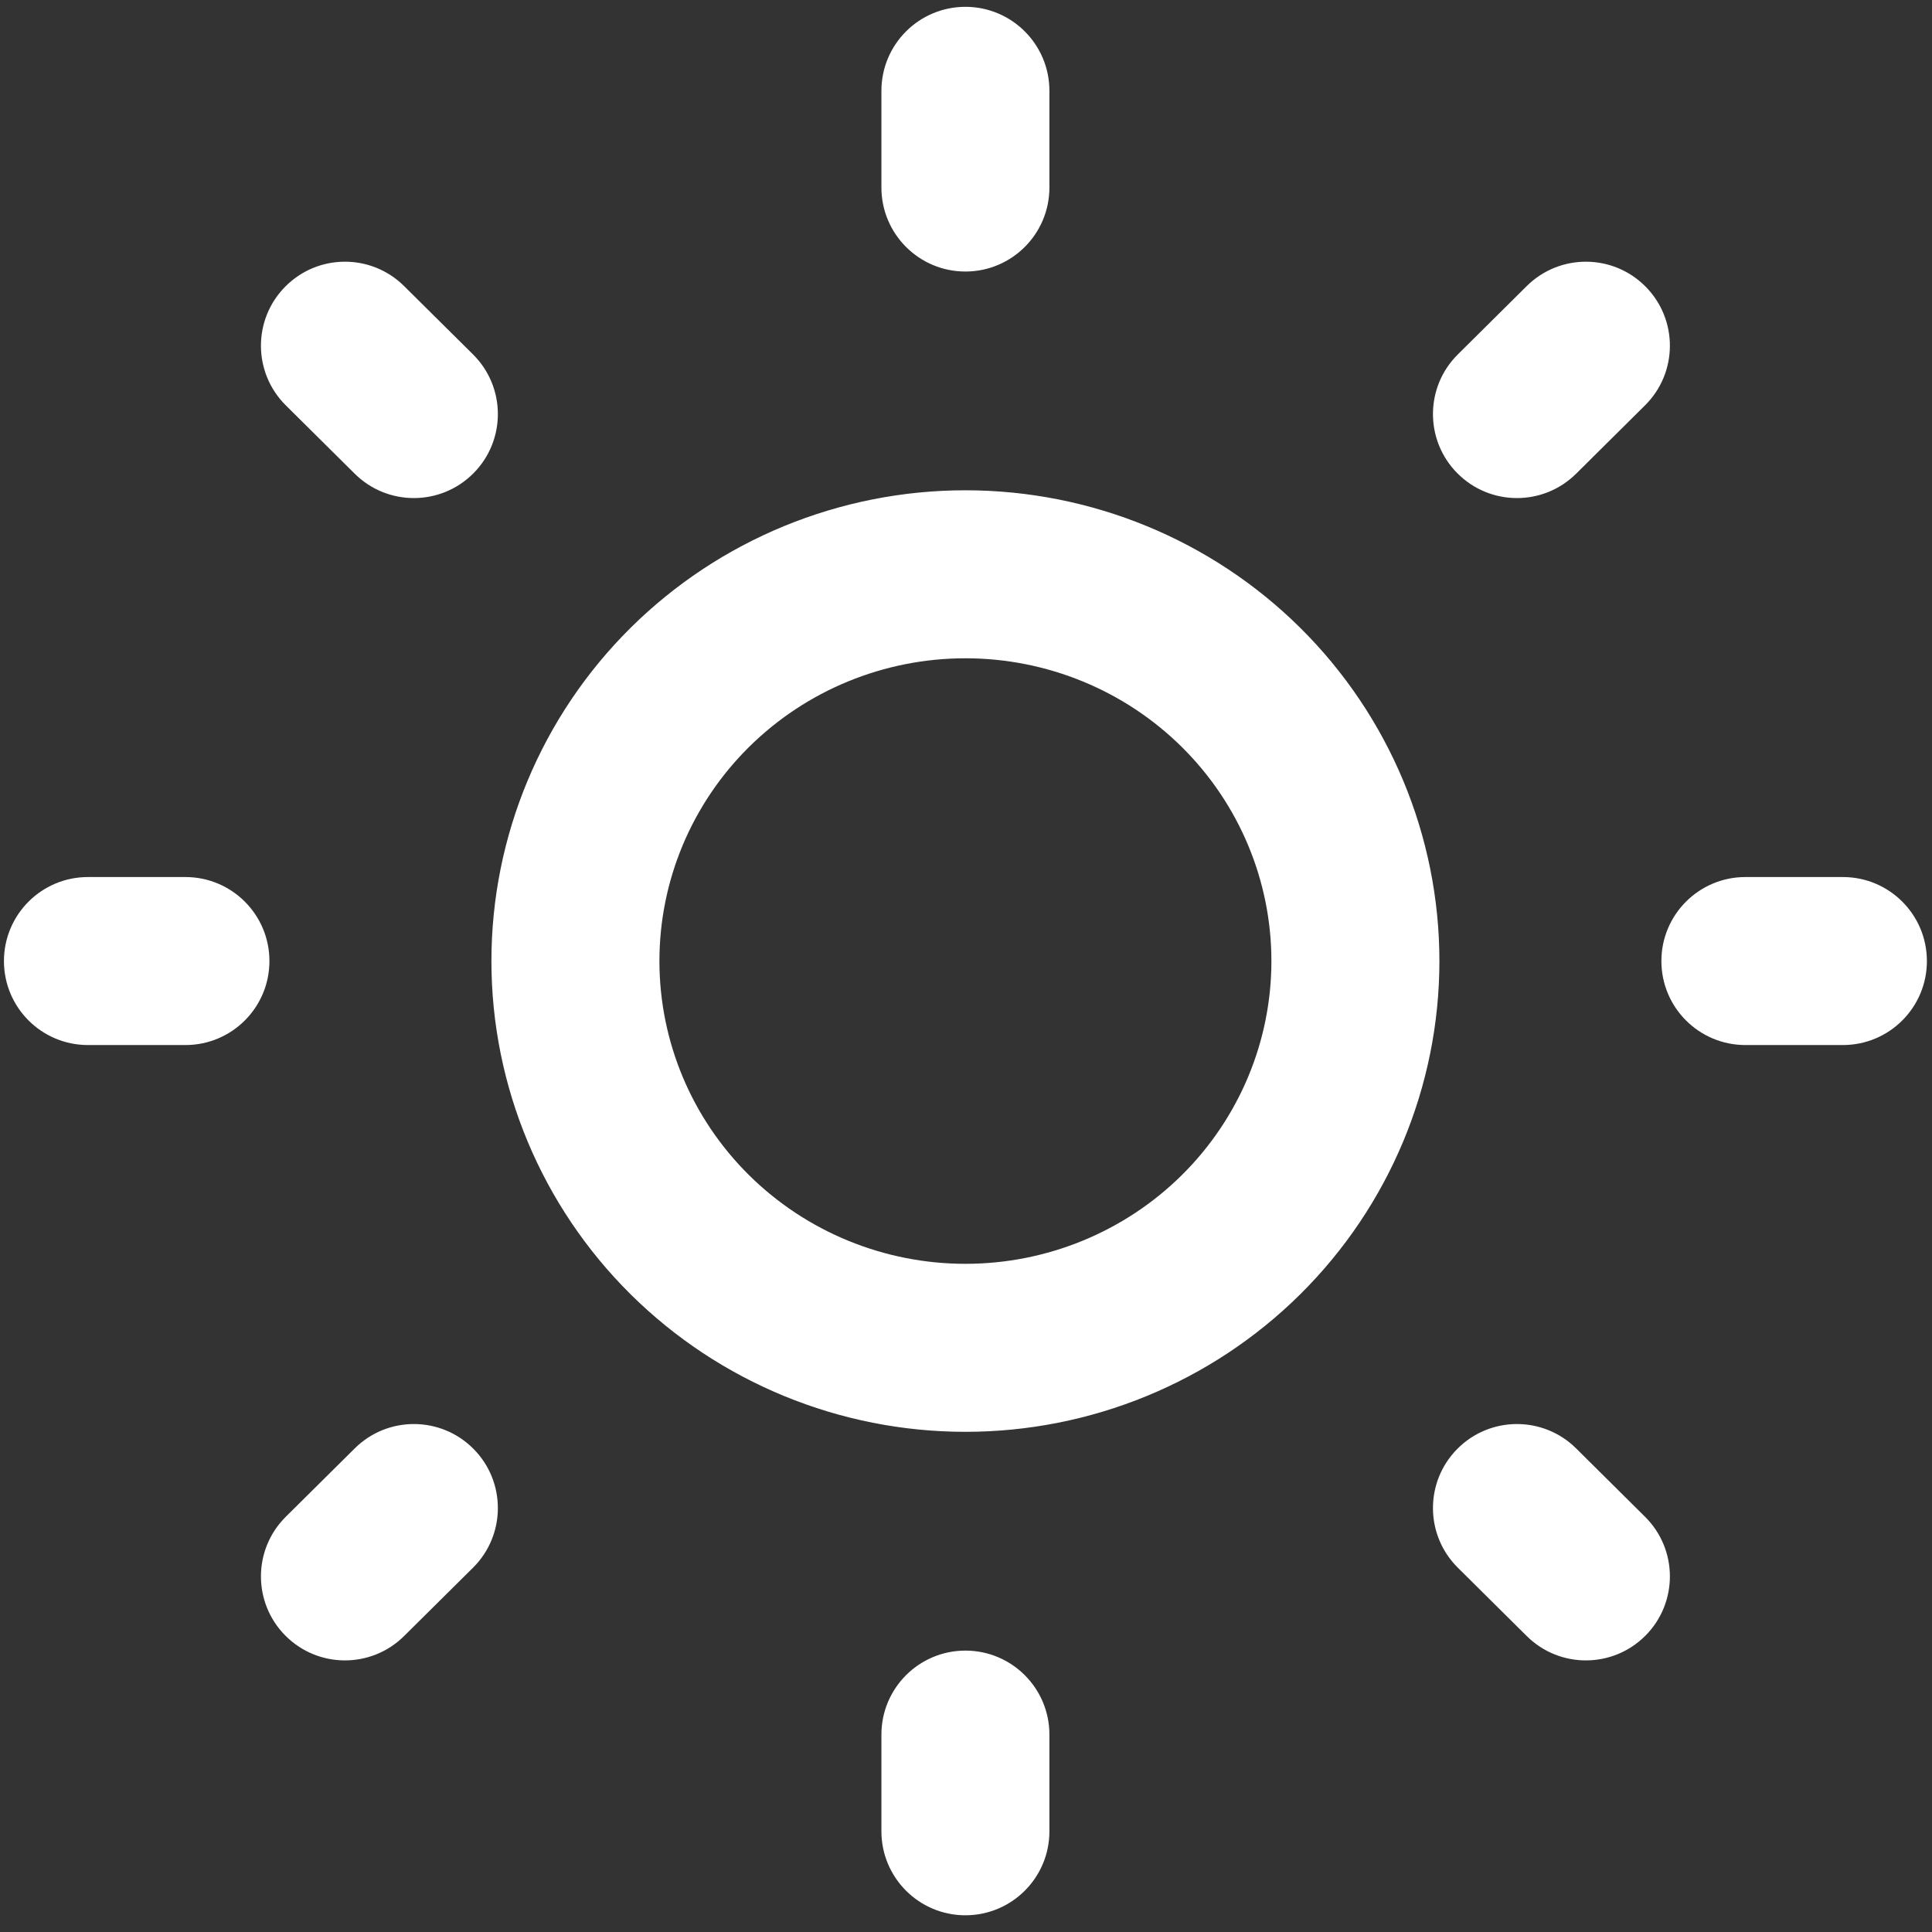 <svg width="92" height="92" viewBox="0 0 92 92" fill="none" xmlns="http://www.w3.org/2000/svg">
<rect x="0" y="0" width="92" height="92" fill="#333333" stroke="none"/>
<path fill-rule="evenodd" clip-rule="evenodd" d="M45.972 0.325C48.181 0.325 49.972 2.116 49.972 4.325V8.929C49.972 11.139 48.181 12.93 45.972 12.93C43.763 12.93 41.972 11.139 41.972 8.929V4.325C41.972 2.116 43.763 0.325 45.972 0.325ZM13.586 13.646C15.141 12.077 17.674 12.066 19.242 13.622L22.525 16.877C24.093 18.433 24.104 20.966 22.548 22.534C20.993 24.103 18.46 24.113 16.892 22.558L13.609 19.302C12.041 17.747 12.03 15.214 13.586 13.646ZM78.359 13.646C79.915 15.214 79.904 17.747 78.335 19.302L75.053 22.558C73.484 24.113 70.952 24.103 69.396 22.534C67.841 20.966 67.851 18.433 69.42 16.877L72.702 13.622C74.271 12.066 76.803 12.077 78.359 13.646ZM45.972 31.347C42.097 31.347 38.387 32.874 35.657 35.581C32.928 38.288 31.401 41.952 31.401 45.764C31.401 49.578 32.928 53.241 35.657 55.948C38.387 58.655 42.097 60.182 45.972 60.182C49.847 60.182 53.557 58.655 56.287 55.948C59.016 53.241 60.543 49.578 60.543 45.764C60.543 41.952 59.016 38.288 56.287 35.581C53.557 32.874 49.847 31.347 45.972 31.347ZM30.024 29.901C34.259 25.701 39.997 23.347 45.972 23.347C51.948 23.347 57.685 25.701 61.921 29.901C66.157 34.103 68.543 39.808 68.543 45.764C68.543 51.721 66.157 57.426 61.921 61.628C57.685 65.828 51.948 68.182 45.972 68.182C39.997 68.182 34.259 65.828 30.024 61.628C25.788 57.426 23.401 51.721 23.401 45.764C23.401 39.808 25.788 34.103 30.024 29.901ZM0.188 45.764C0.188 43.555 1.978 41.764 4.188 41.764H8.83C11.04 41.764 12.83 43.555 12.83 45.764C12.83 47.974 11.04 49.764 8.83 49.764H4.188C1.978 49.764 0.188 47.974 0.188 45.764ZM79.114 45.764C79.114 43.555 80.905 41.764 83.114 41.764H87.757C89.966 41.764 91.757 43.555 91.757 45.764C91.757 47.974 89.966 49.764 87.757 49.764H83.114C80.905 49.764 79.114 47.974 79.114 45.764ZM69.396 68.995C70.952 67.426 73.484 67.416 75.053 68.971L78.335 72.227C79.904 73.782 79.915 76.315 78.359 77.883C76.803 79.452 74.271 79.463 72.702 77.907L69.42 74.652C67.851 73.096 67.841 70.563 69.396 68.995ZM22.548 68.995C24.104 70.563 24.093 73.096 22.525 74.652L19.242 77.907C17.674 79.463 15.141 79.452 13.586 77.883C12.03 76.315 12.041 73.782 13.609 72.227L16.892 68.971C18.46 67.416 20.993 67.426 22.548 68.995ZM45.972 78.6C48.181 78.6 49.972 80.391 49.972 82.6V87.204C49.972 89.413 48.181 91.204 45.972 91.204C43.763 91.204 41.972 89.413 41.972 87.204V82.6C41.972 80.391 43.763 78.6 45.972 78.6Z" fill="white"/>
</svg>
